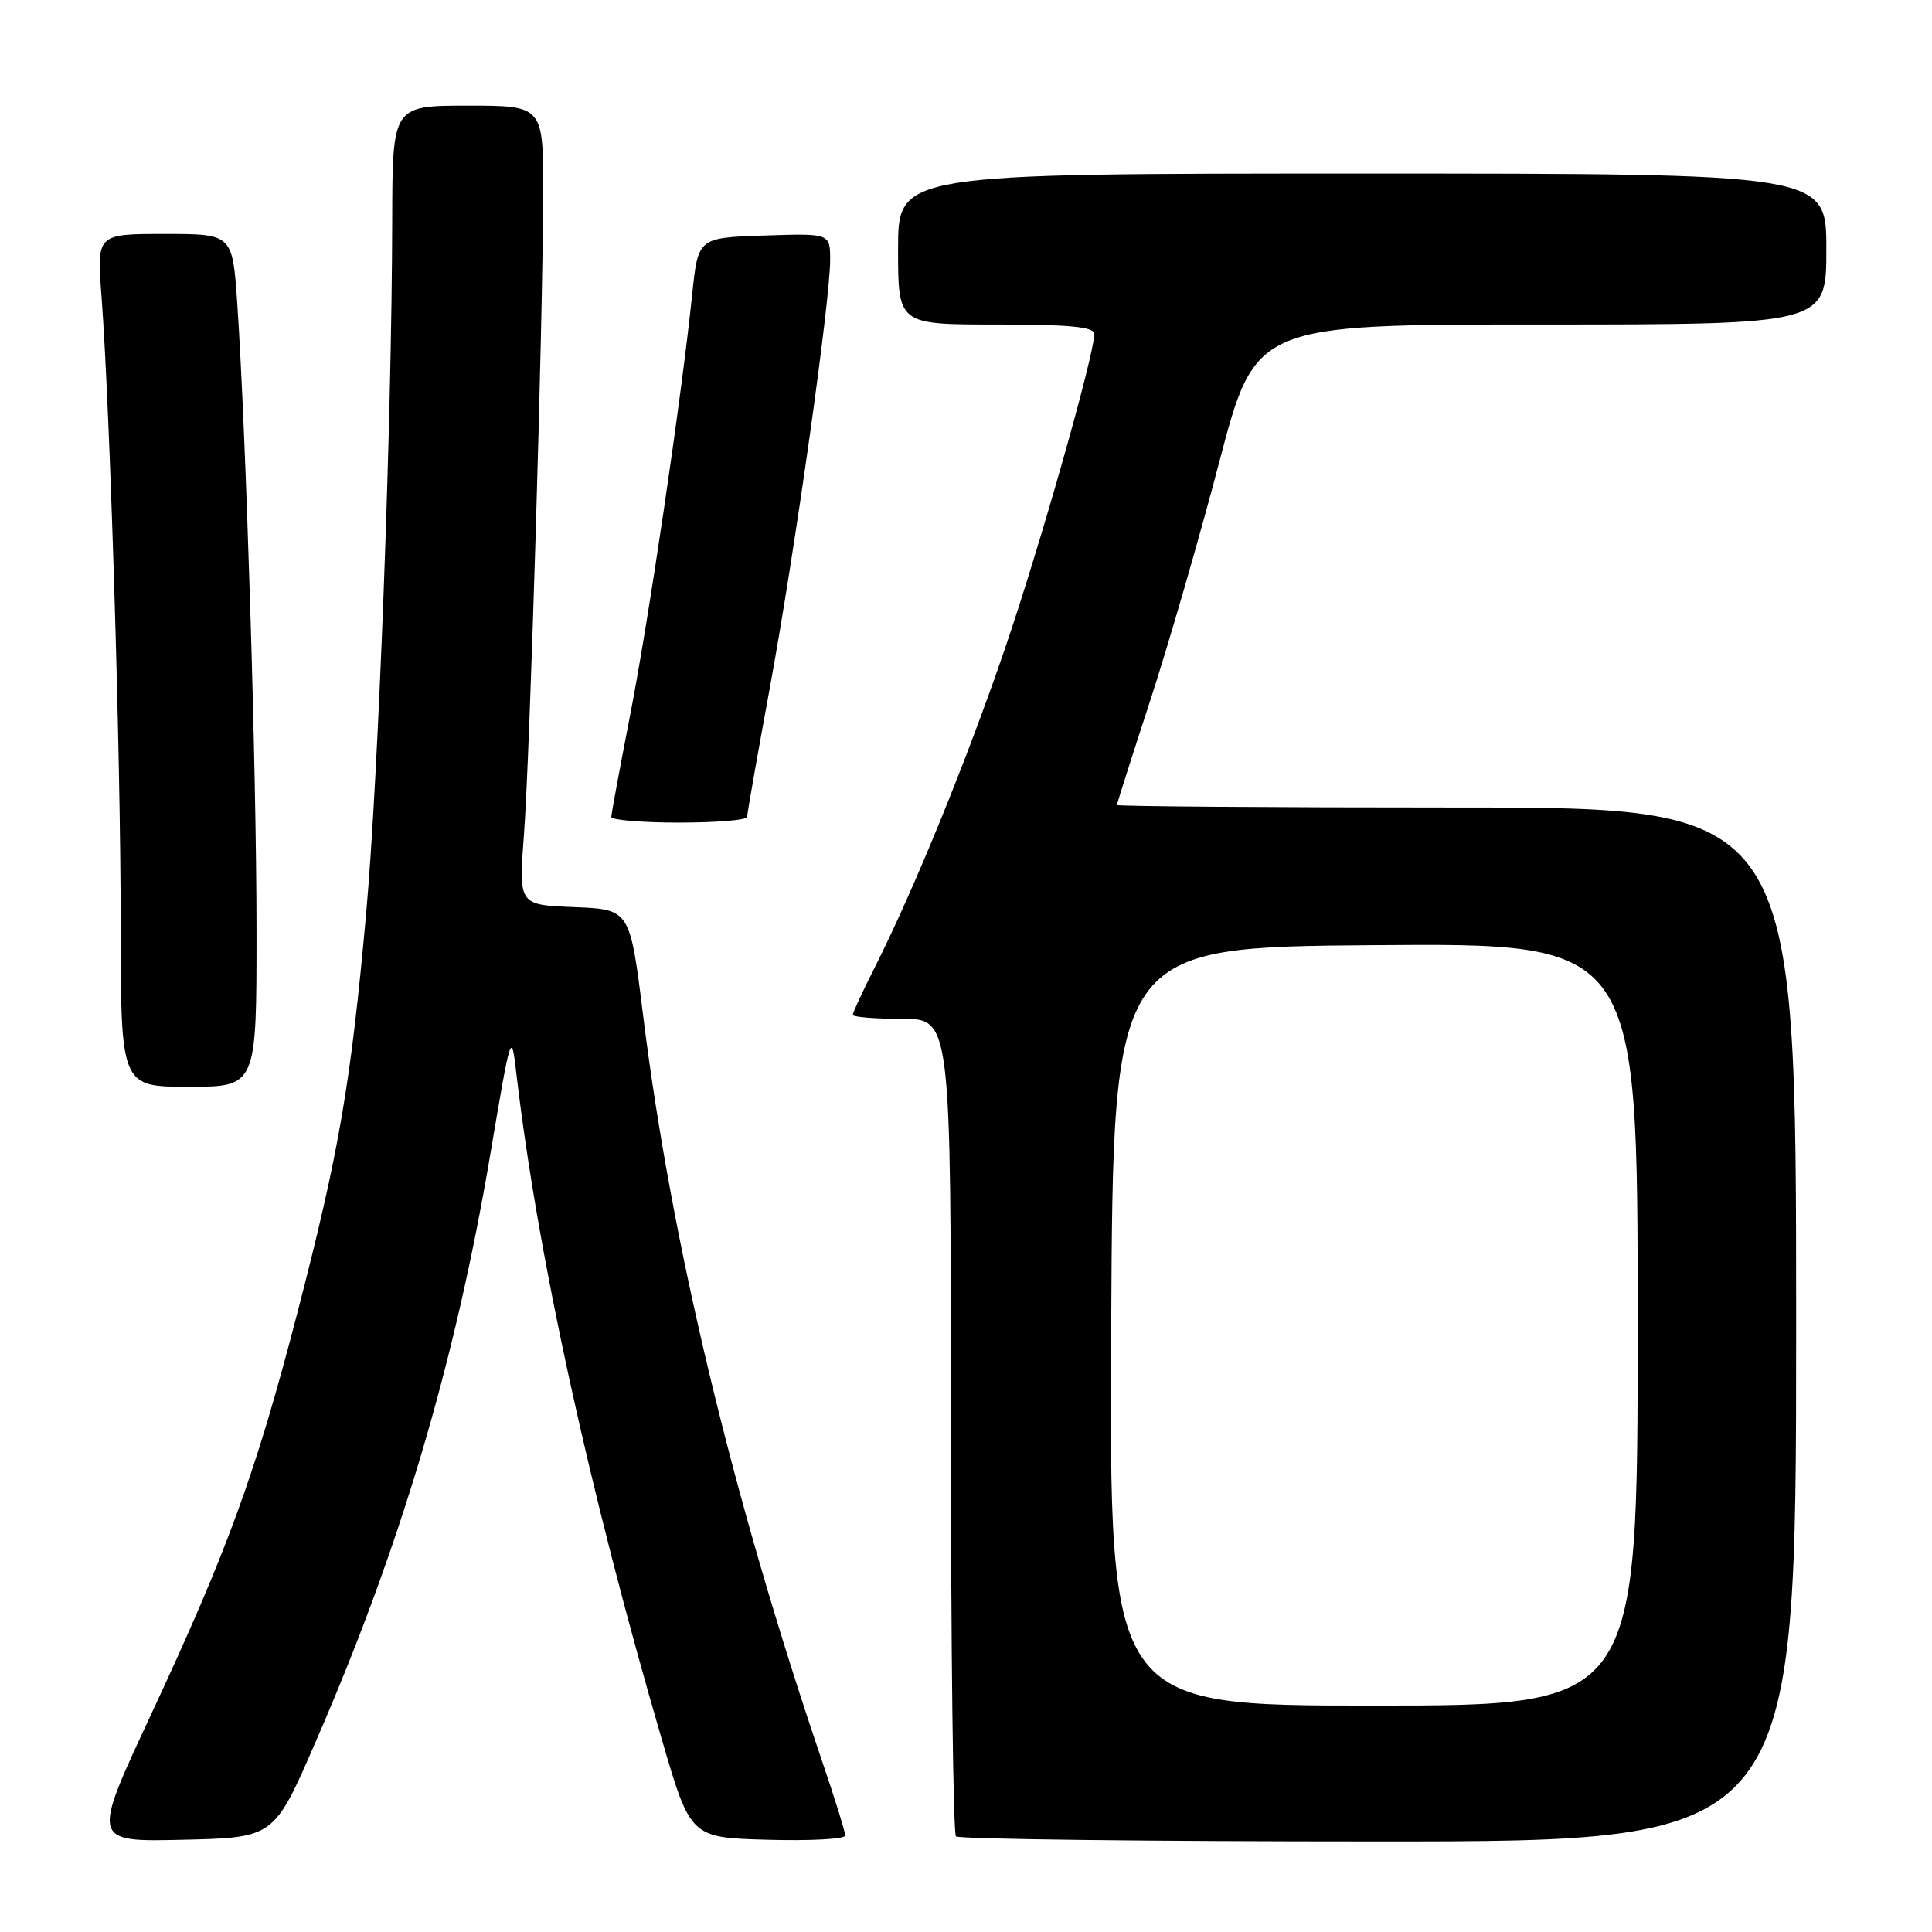 <?xml version="1.0" encoding="UTF-8" standalone="no"?>
<!DOCTYPE svg PUBLIC "-//W3C//DTD SVG 1.1//EN" "http://www.w3.org/Graphics/SVG/1.1/DTD/svg11.dtd" >
<svg xmlns="http://www.w3.org/2000/svg" xmlns:xlink="http://www.w3.org/1999/xlink" version="1.1" viewBox="0 0 256 256">
 <g >
 <path fill="currentColor"
d=" M 41.74 231.00 C 53.01 205.15 60.26 180.79 64.96 153.00 C 67.75 136.50 67.75 136.50 68.45 142.50 C 71.27 166.44 78.07 197.53 87.70 230.50 C 91.50 243.50 91.50 243.50 101.75 243.78 C 107.39 243.94 112.00 243.69 112.00 243.22 C 112.00 242.76 110.63 238.35 108.96 233.44 C 97.06 198.44 88.93 164.58 85.21 134.50 C 83.47 120.50 83.47 120.50 76.10 120.20 C 68.72 119.91 68.72 119.91 69.42 110.70 C 70.22 100.12 71.93 43.19 71.97 25.75 C 72.00 14.00 72.00 14.00 62.00 14.00 C 52.00 14.00 52.00 14.00 51.97 29.25 C 51.92 55.88 50.15 102.89 48.52 121.00 C 46.48 143.66 44.92 152.72 39.40 173.97 C 33.88 195.24 30.15 205.47 19.97 227.28 C 12.14 244.06 12.14 244.06 24.22 243.78 C 36.30 243.50 36.30 243.50 41.74 231.00 Z  M 238.00 175.50 C 238.00 107.00 238.00 107.00 193.00 107.00 C 168.25 107.00 148.00 106.85 148.00 106.67 C 148.00 106.49 149.97 100.30 152.38 92.92 C 154.79 85.54 158.92 71.29 161.55 61.25 C 166.34 43.00 166.34 43.00 204.17 43.00 C 242.00 43.00 242.00 43.00 242.00 33.00 C 242.00 23.00 242.00 23.00 180.50 23.00 C 119.00 23.00 119.00 23.00 119.00 33.00 C 119.00 43.00 119.00 43.00 132.00 43.00 C 141.74 43.00 145.00 43.31 145.00 44.25 C 144.99 47.05 137.78 72.44 133.14 86.00 C 128.08 100.81 121.08 117.94 115.90 128.21 C 114.30 131.36 113.00 134.18 113.00 134.47 C 113.00 134.76 115.92 135.00 119.50 135.00 C 126.00 135.00 126.00 135.00 126.00 188.83 C 126.00 218.44 126.30 242.97 126.67 243.33 C 127.03 243.70 152.23 244.00 182.67 244.00 C 238.00 244.00 238.00 244.00 238.00 175.50 Z  M 33.99 123.25 C 33.99 102.28 32.60 57.28 31.44 40.25 C 30.81 31.00 30.81 31.00 21.82 31.00 C 12.82 31.00 12.82 31.00 13.45 39.25 C 14.58 54.17 15.99 100.09 15.99 122.25 C 16.00 144.00 16.00 144.00 25.00 144.00 C 34.00 144.00 34.00 144.00 33.99 123.25 Z  M 99.00 108.25 C 99.00 107.84 100.35 100.13 102.01 91.12 C 105.34 72.97 110.00 39.92 110.00 34.44 C 110.00 30.92 110.00 30.92 101.25 31.21 C 92.50 31.50 92.50 31.50 91.72 39.00 C 90.30 52.72 85.93 82.34 83.45 95.00 C 82.11 101.88 81.01 107.84 81.00 108.25 C 81.00 108.66 85.05 109.00 90.00 109.00 C 94.95 109.00 99.00 108.66 99.00 108.25 Z  M 147.24 175.75 C 147.50 125.50 147.50 125.50 182.25 125.24 C 217.00 124.97 217.00 124.97 217.00 175.49 C 217.00 226.00 217.00 226.00 181.99 226.00 C 146.98 226.00 146.98 226.00 147.24 175.75 Z "/>
</g>
</svg>